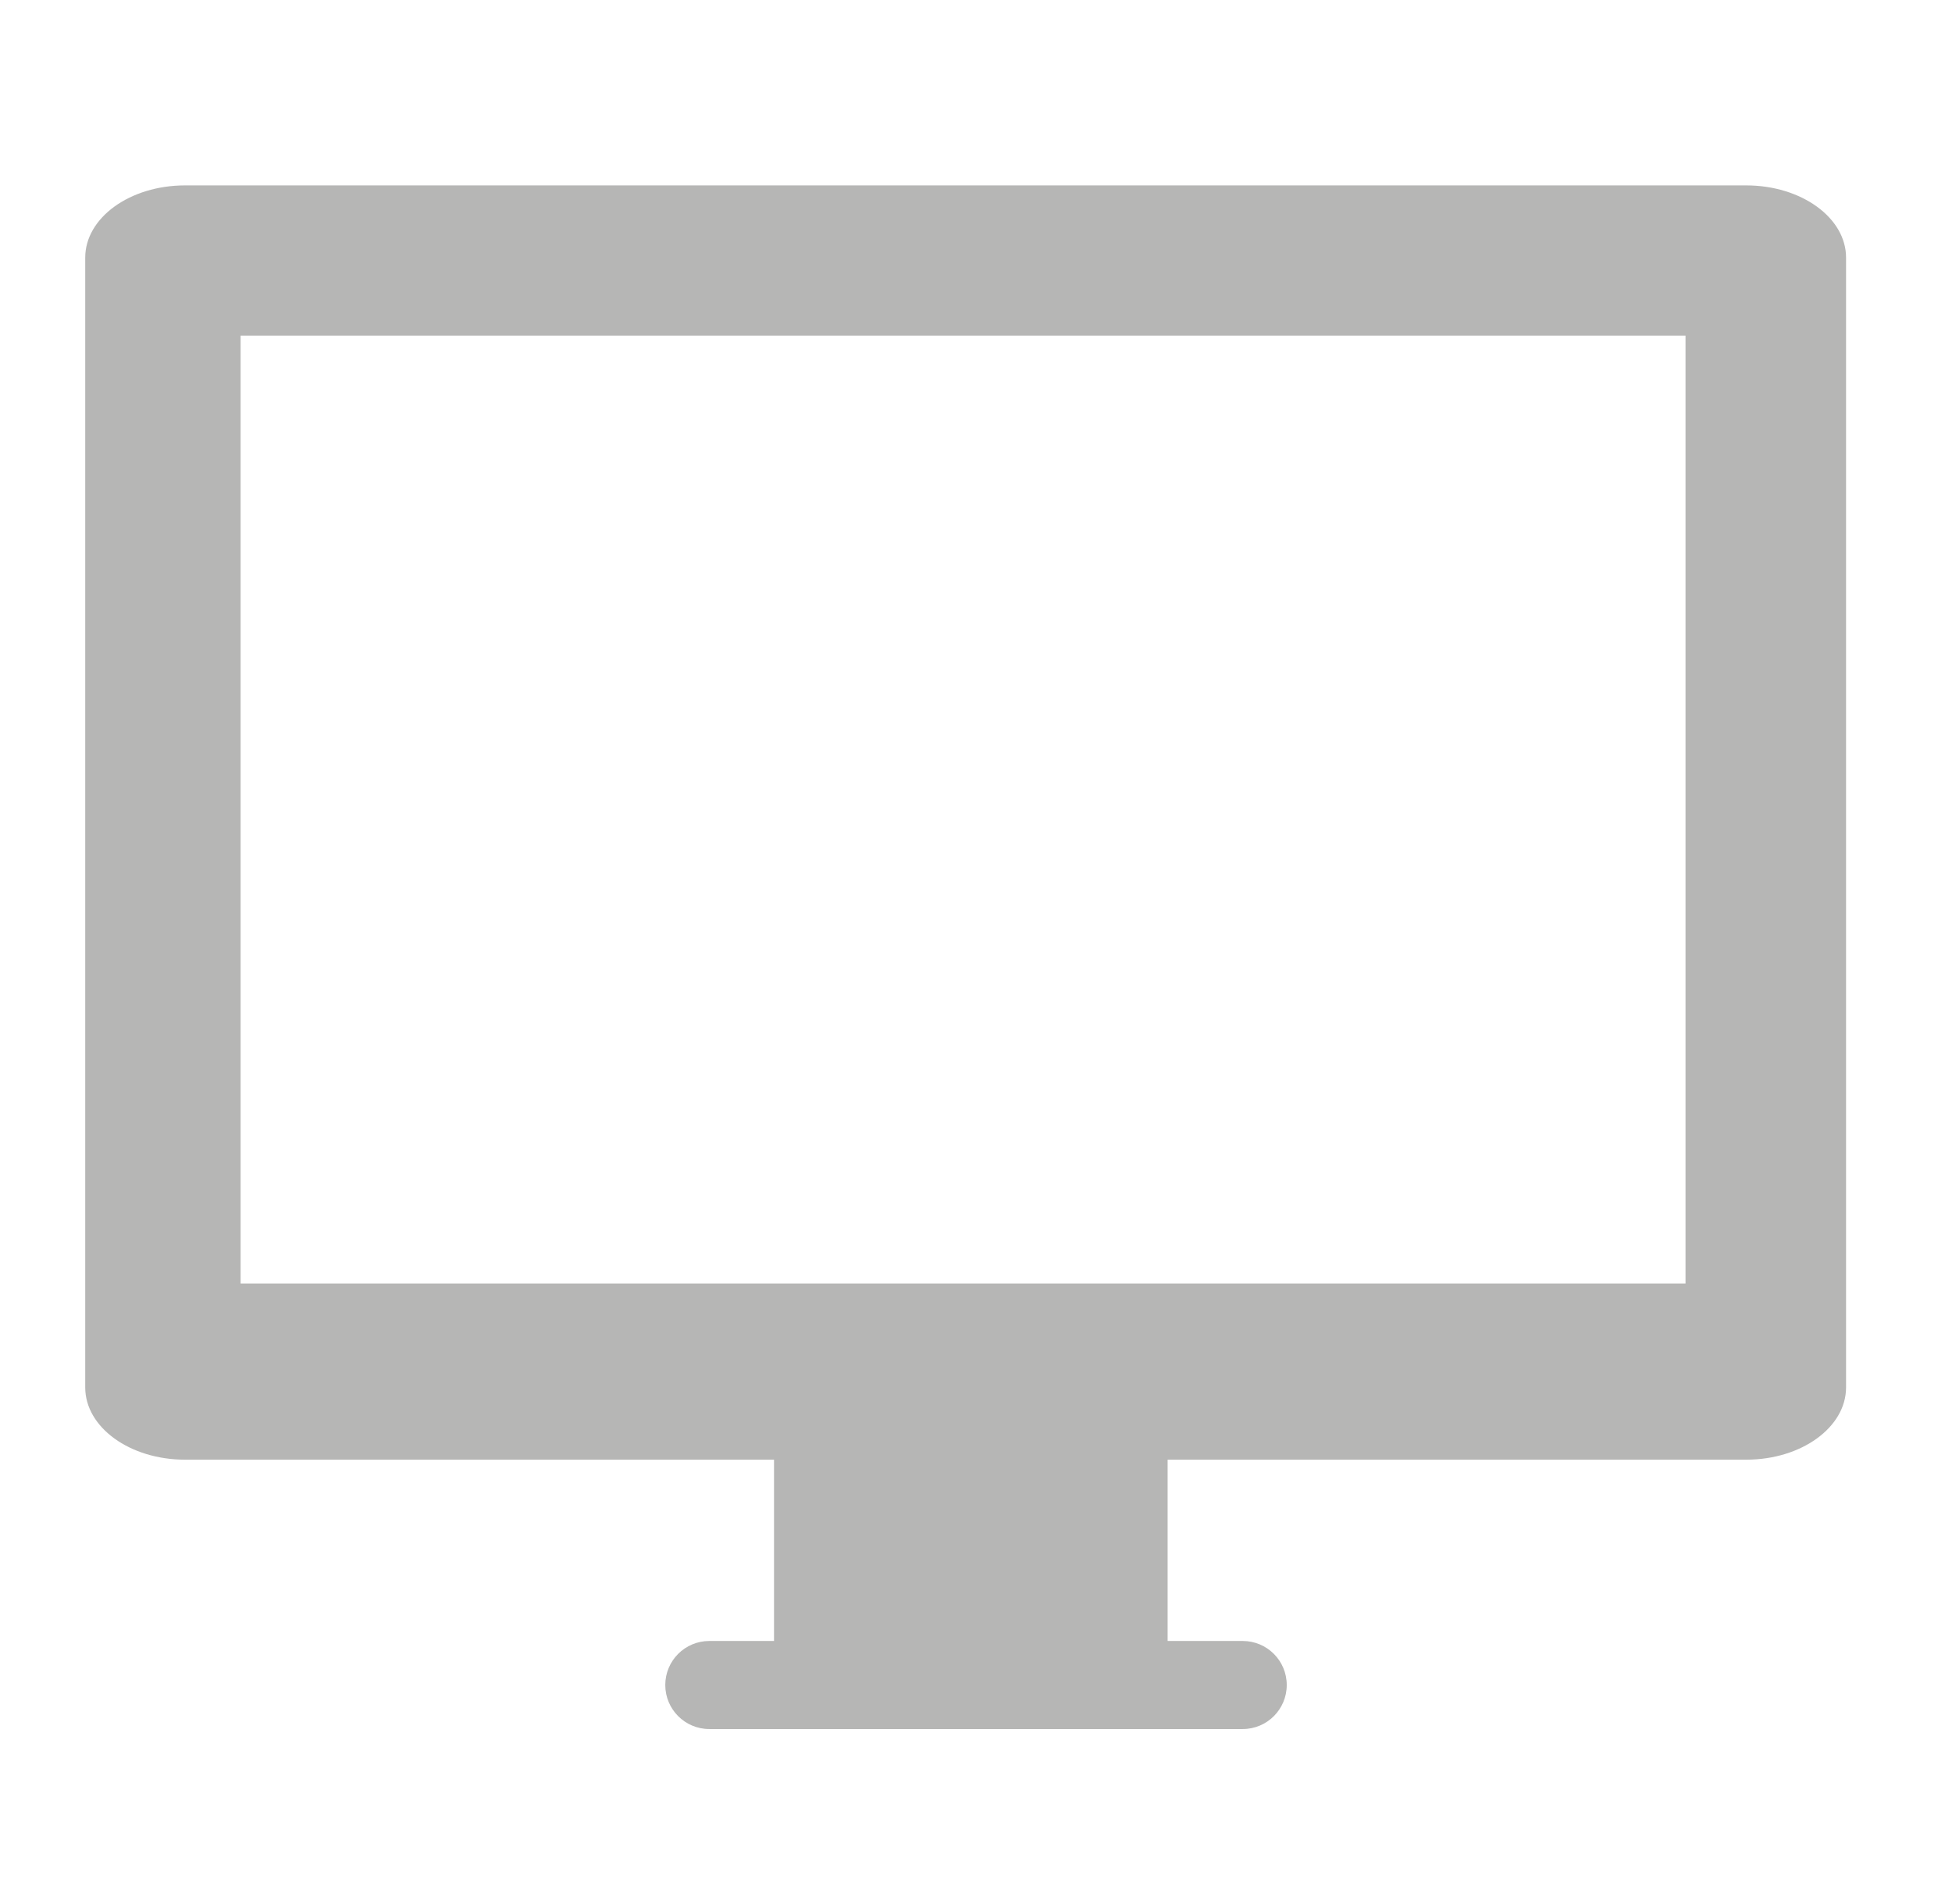 <?xml version="1.0" encoding="utf-8"?>
<!-- Generator: Adobe Illustrator 14.0.0, SVG Export Plug-In . SVG Version: 6.00 Build 43363)  -->
<!DOCTYPE svg PUBLIC "-//W3C//DTD SVG 1.1//EN" "http://www.w3.org/Graphics/SVG/1.1/DTD/svg11.dtd">
<svg version="1.1" id="Calque_1" xmlns="http://www.w3.org/2000/svg" xmlns:xlink="http://www.w3.org/1999/xlink" x="0px" y="0px"
	 width="94.229px" height="91.896px" viewBox="0 0 94.229 91.896" enable-background="new 0 0 94.229 91.896" xml:space="preserve">
<path fill="#B6B6B5" d="M84.295,8.948H8.933c-2.662,0-4.819,1.561-4.819,3.487v54.526c0,1.927,2.157,3.487,4.819,3.487h28.431v8.75
	H34.24c-1.174,0-2.125,0.951-2.125,2.125s0.951,2.125,2.125,2.125h25.75c1.174,0,2.125-0.951,2.125-2.125s-0.951-2.125-2.125-2.125
	h-3.625v-8.75h27.931c2.662,0,4.819-1.561,4.819-3.487V12.435C89.115,10.509,86.957,8.948,84.295,8.948z M81.365,61.948h-69.75
	v-45.75h69.75V61.948z"/>
</svg>
